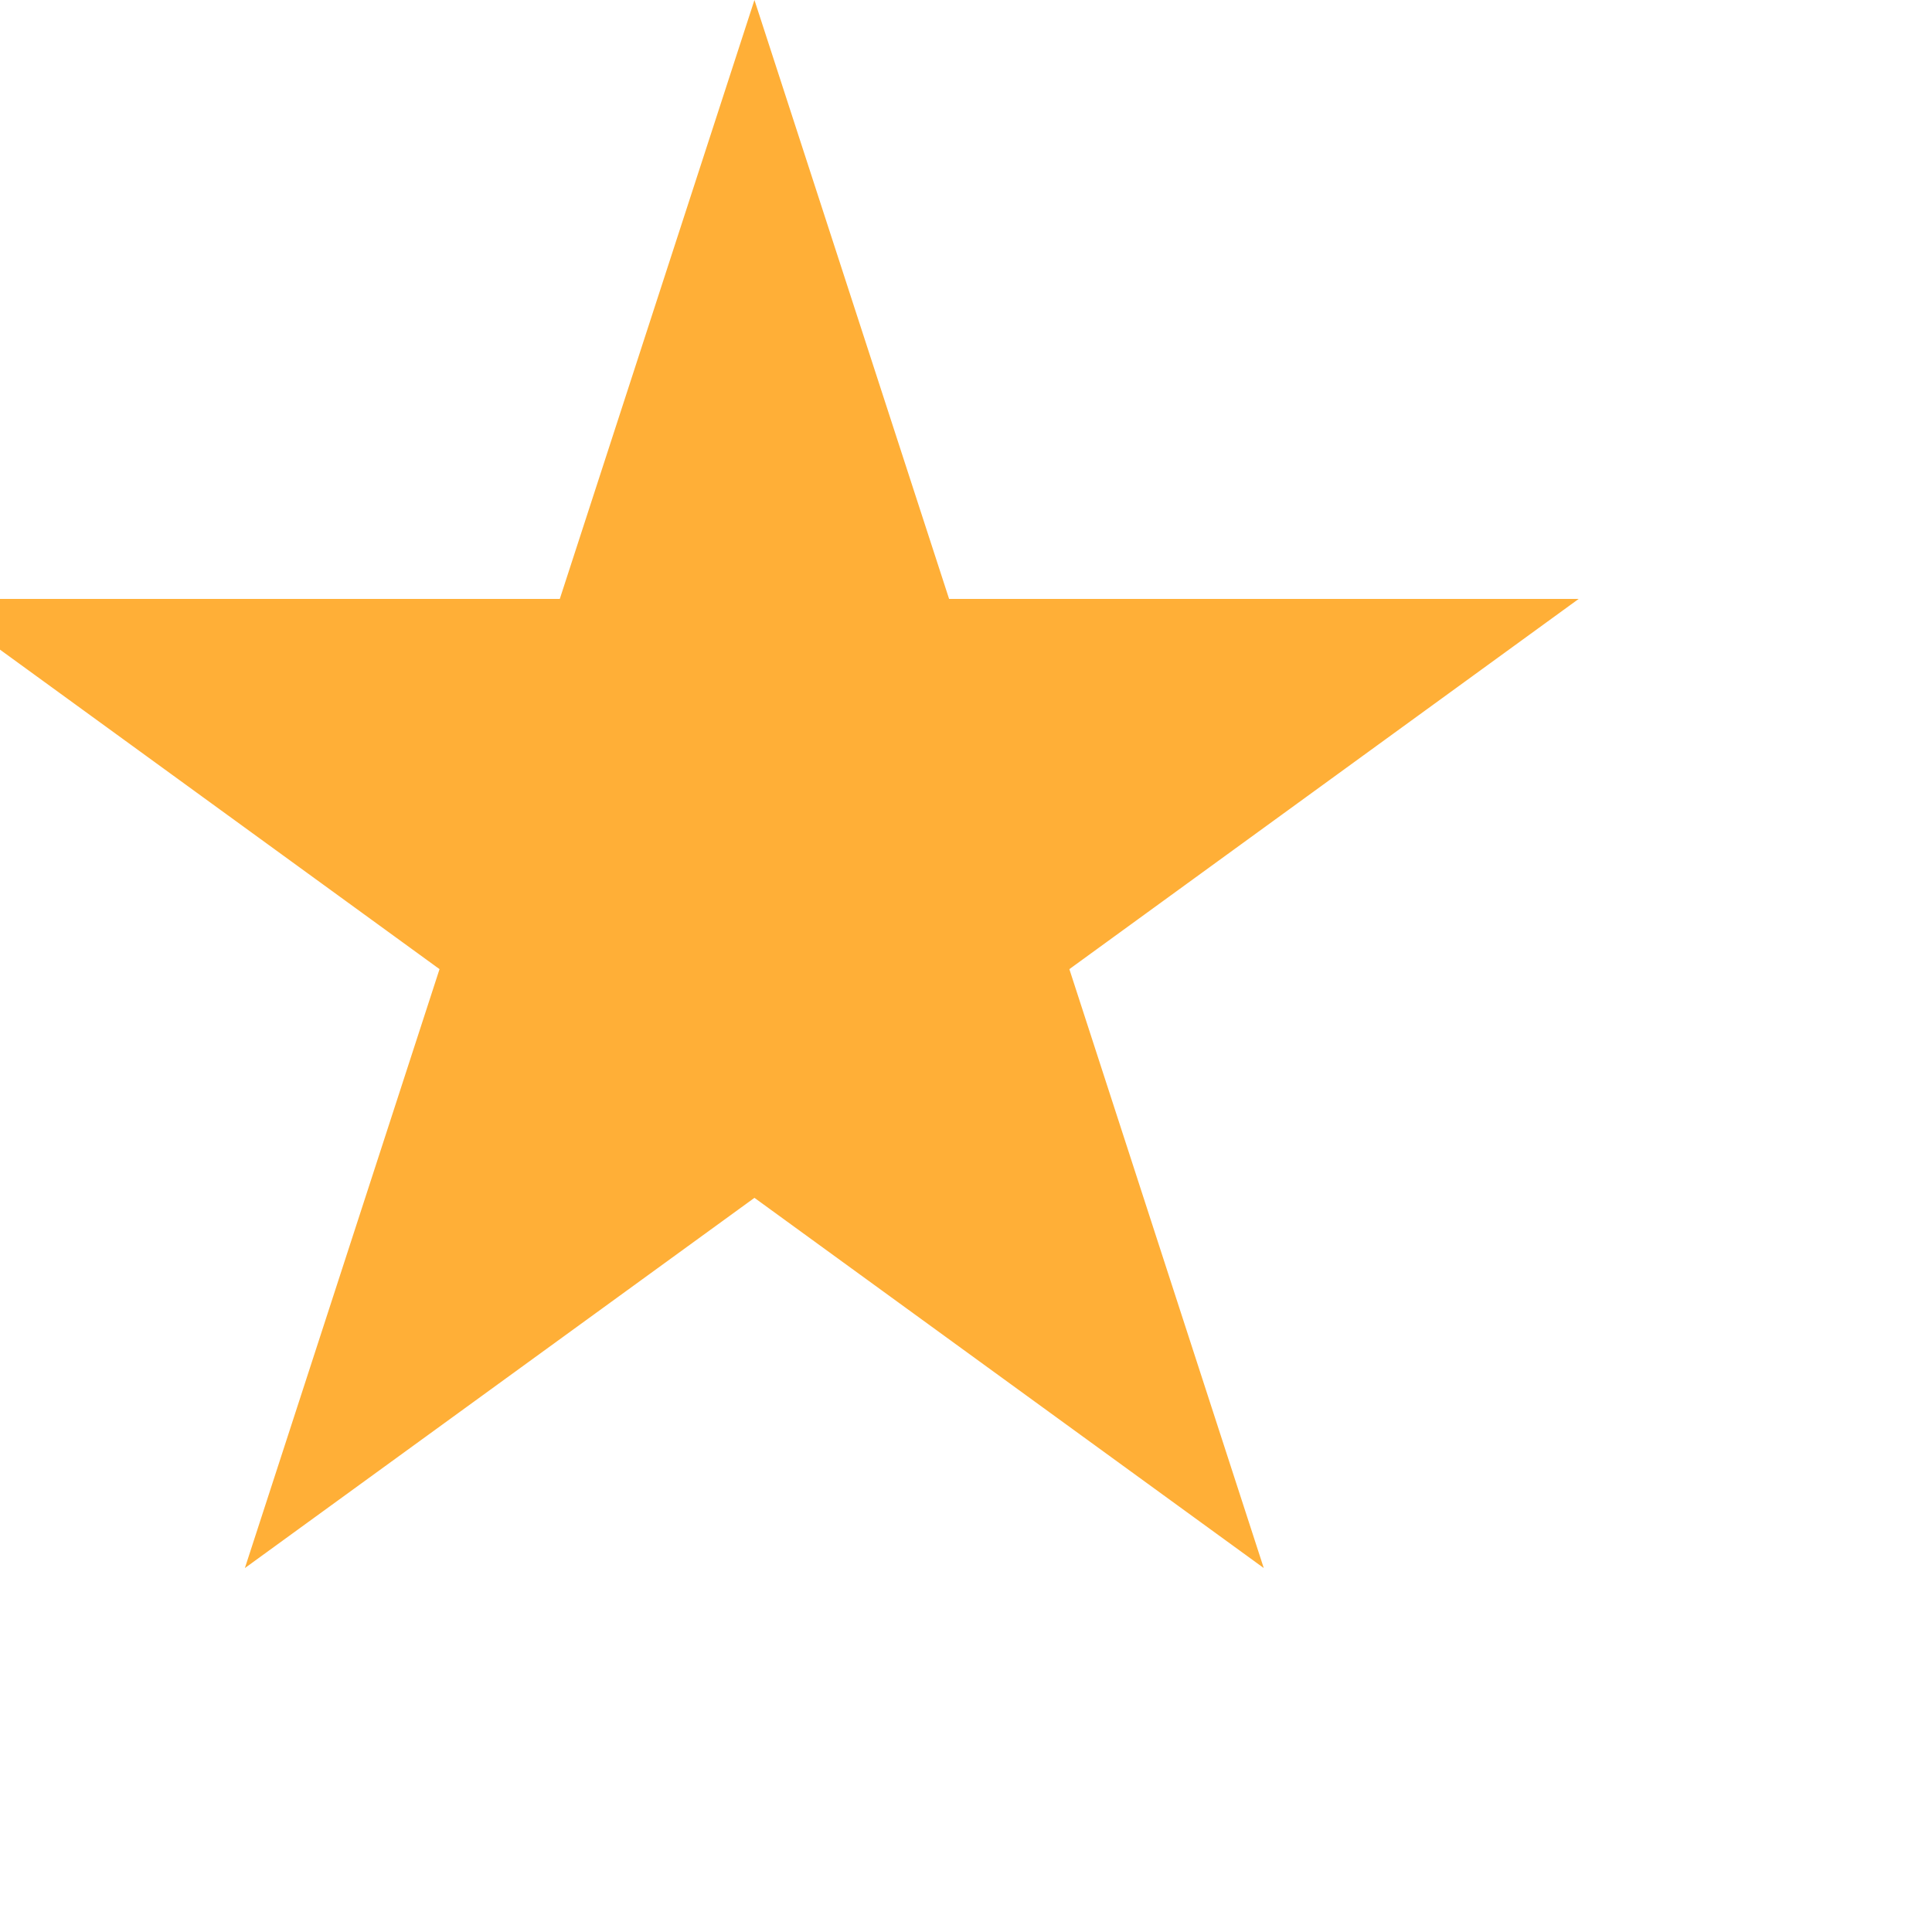 <svg width="8" height="8" viewBox="0 0 8 8" fill="none" xmlns="http://www.w3.org/2000/svg" xmlns:xlink="http://www.w3.org/1999/xlink">
<path d="M3.124,0L3.93,2.48L6.537,2.48L4.428,4.013L5.233,6.493L3.124,4.96L1.014,6.493L1.82,4.013L-0.289,2.48L2.318,2.48L3.124,0Z" fill="#FFAF37"/>
</svg>
